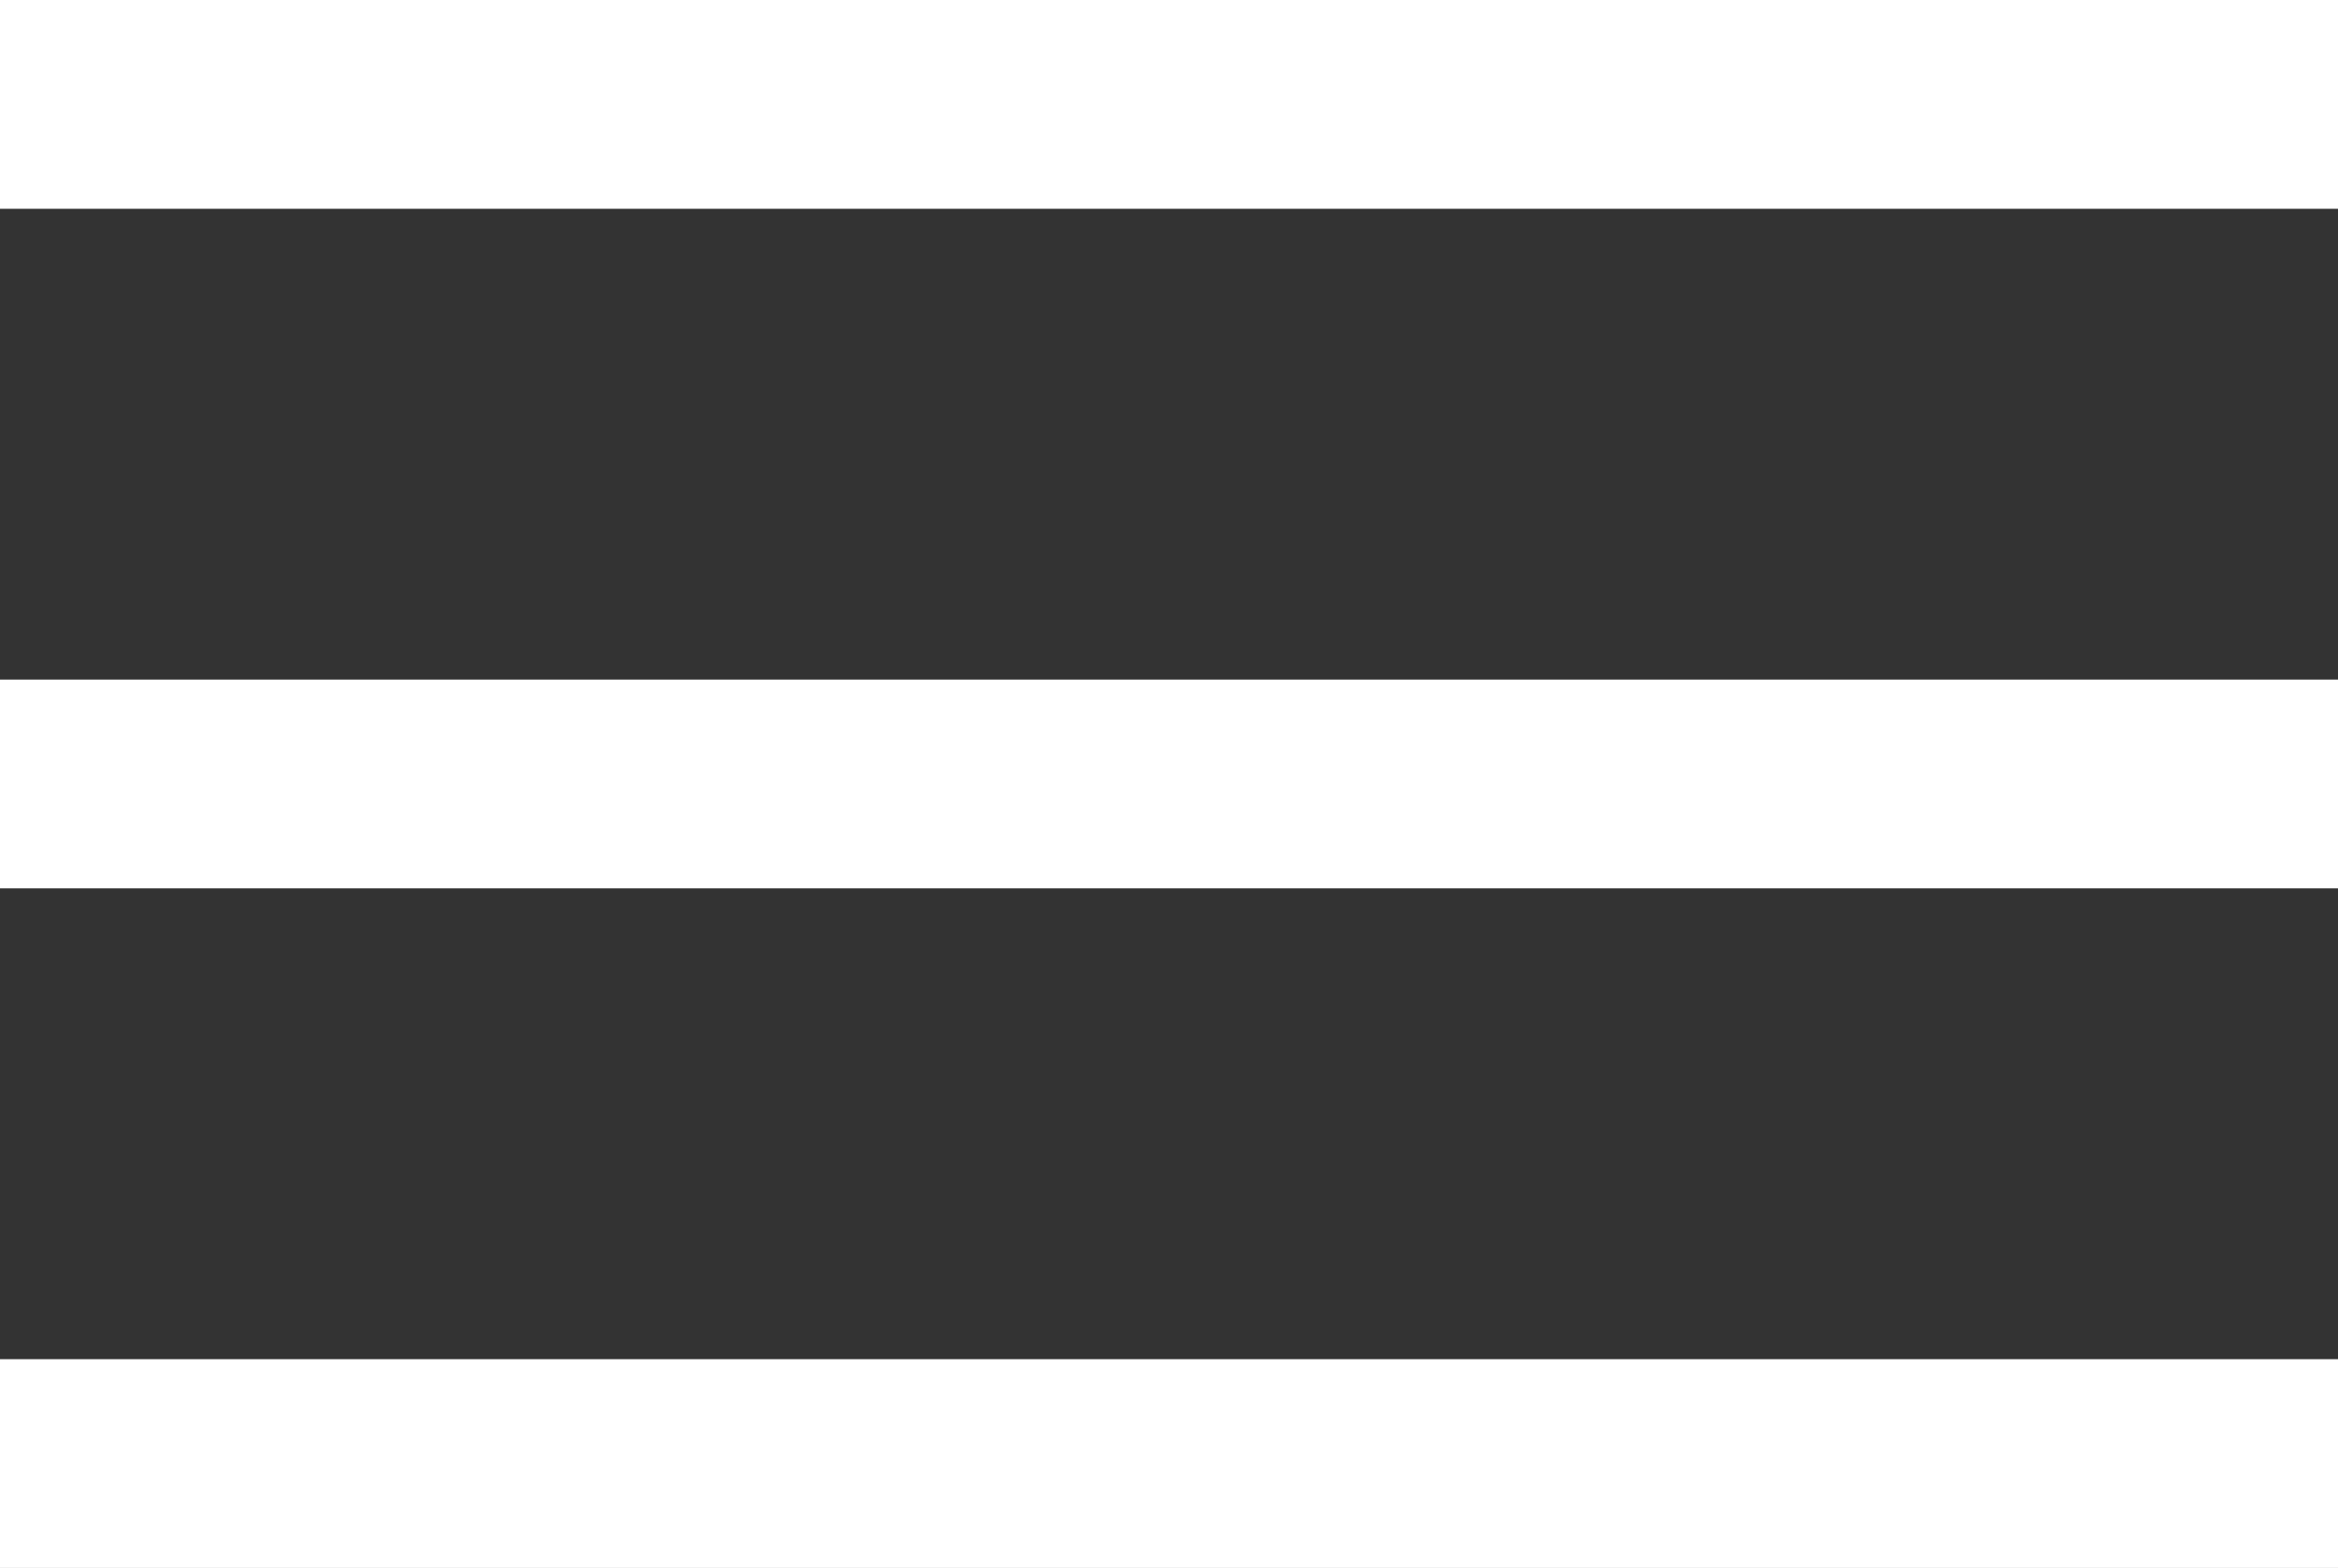 <svg xmlns="http://www.w3.org/2000/svg" width="33.588" height="22.53" viewBox="0 0 33.588 22.53">
  <rect x="0" y="0" width="33.588" height="22.53" fill="#333333" stroke="none"/>
  <g id="BURGAR" transform="translate(-307.912 -23.47)">
    <line id="Line_150" data-name="Line 150" x2="33.588" transform="translate(307.912 24.97)" fill="none" stroke="#fff" stroke-width="3"/>
    <line id="Line_151" data-name="Line 151" x2="33.588" transform="translate(307.912 34.735)" fill="none" stroke="#fff" stroke-width="3"/>
    <line id="Line_152" data-name="Line 152" x2="33.588" transform="translate(307.912 44.5)" fill="none" stroke="#fff" stroke-width="3"/>
  </g>
</svg>
